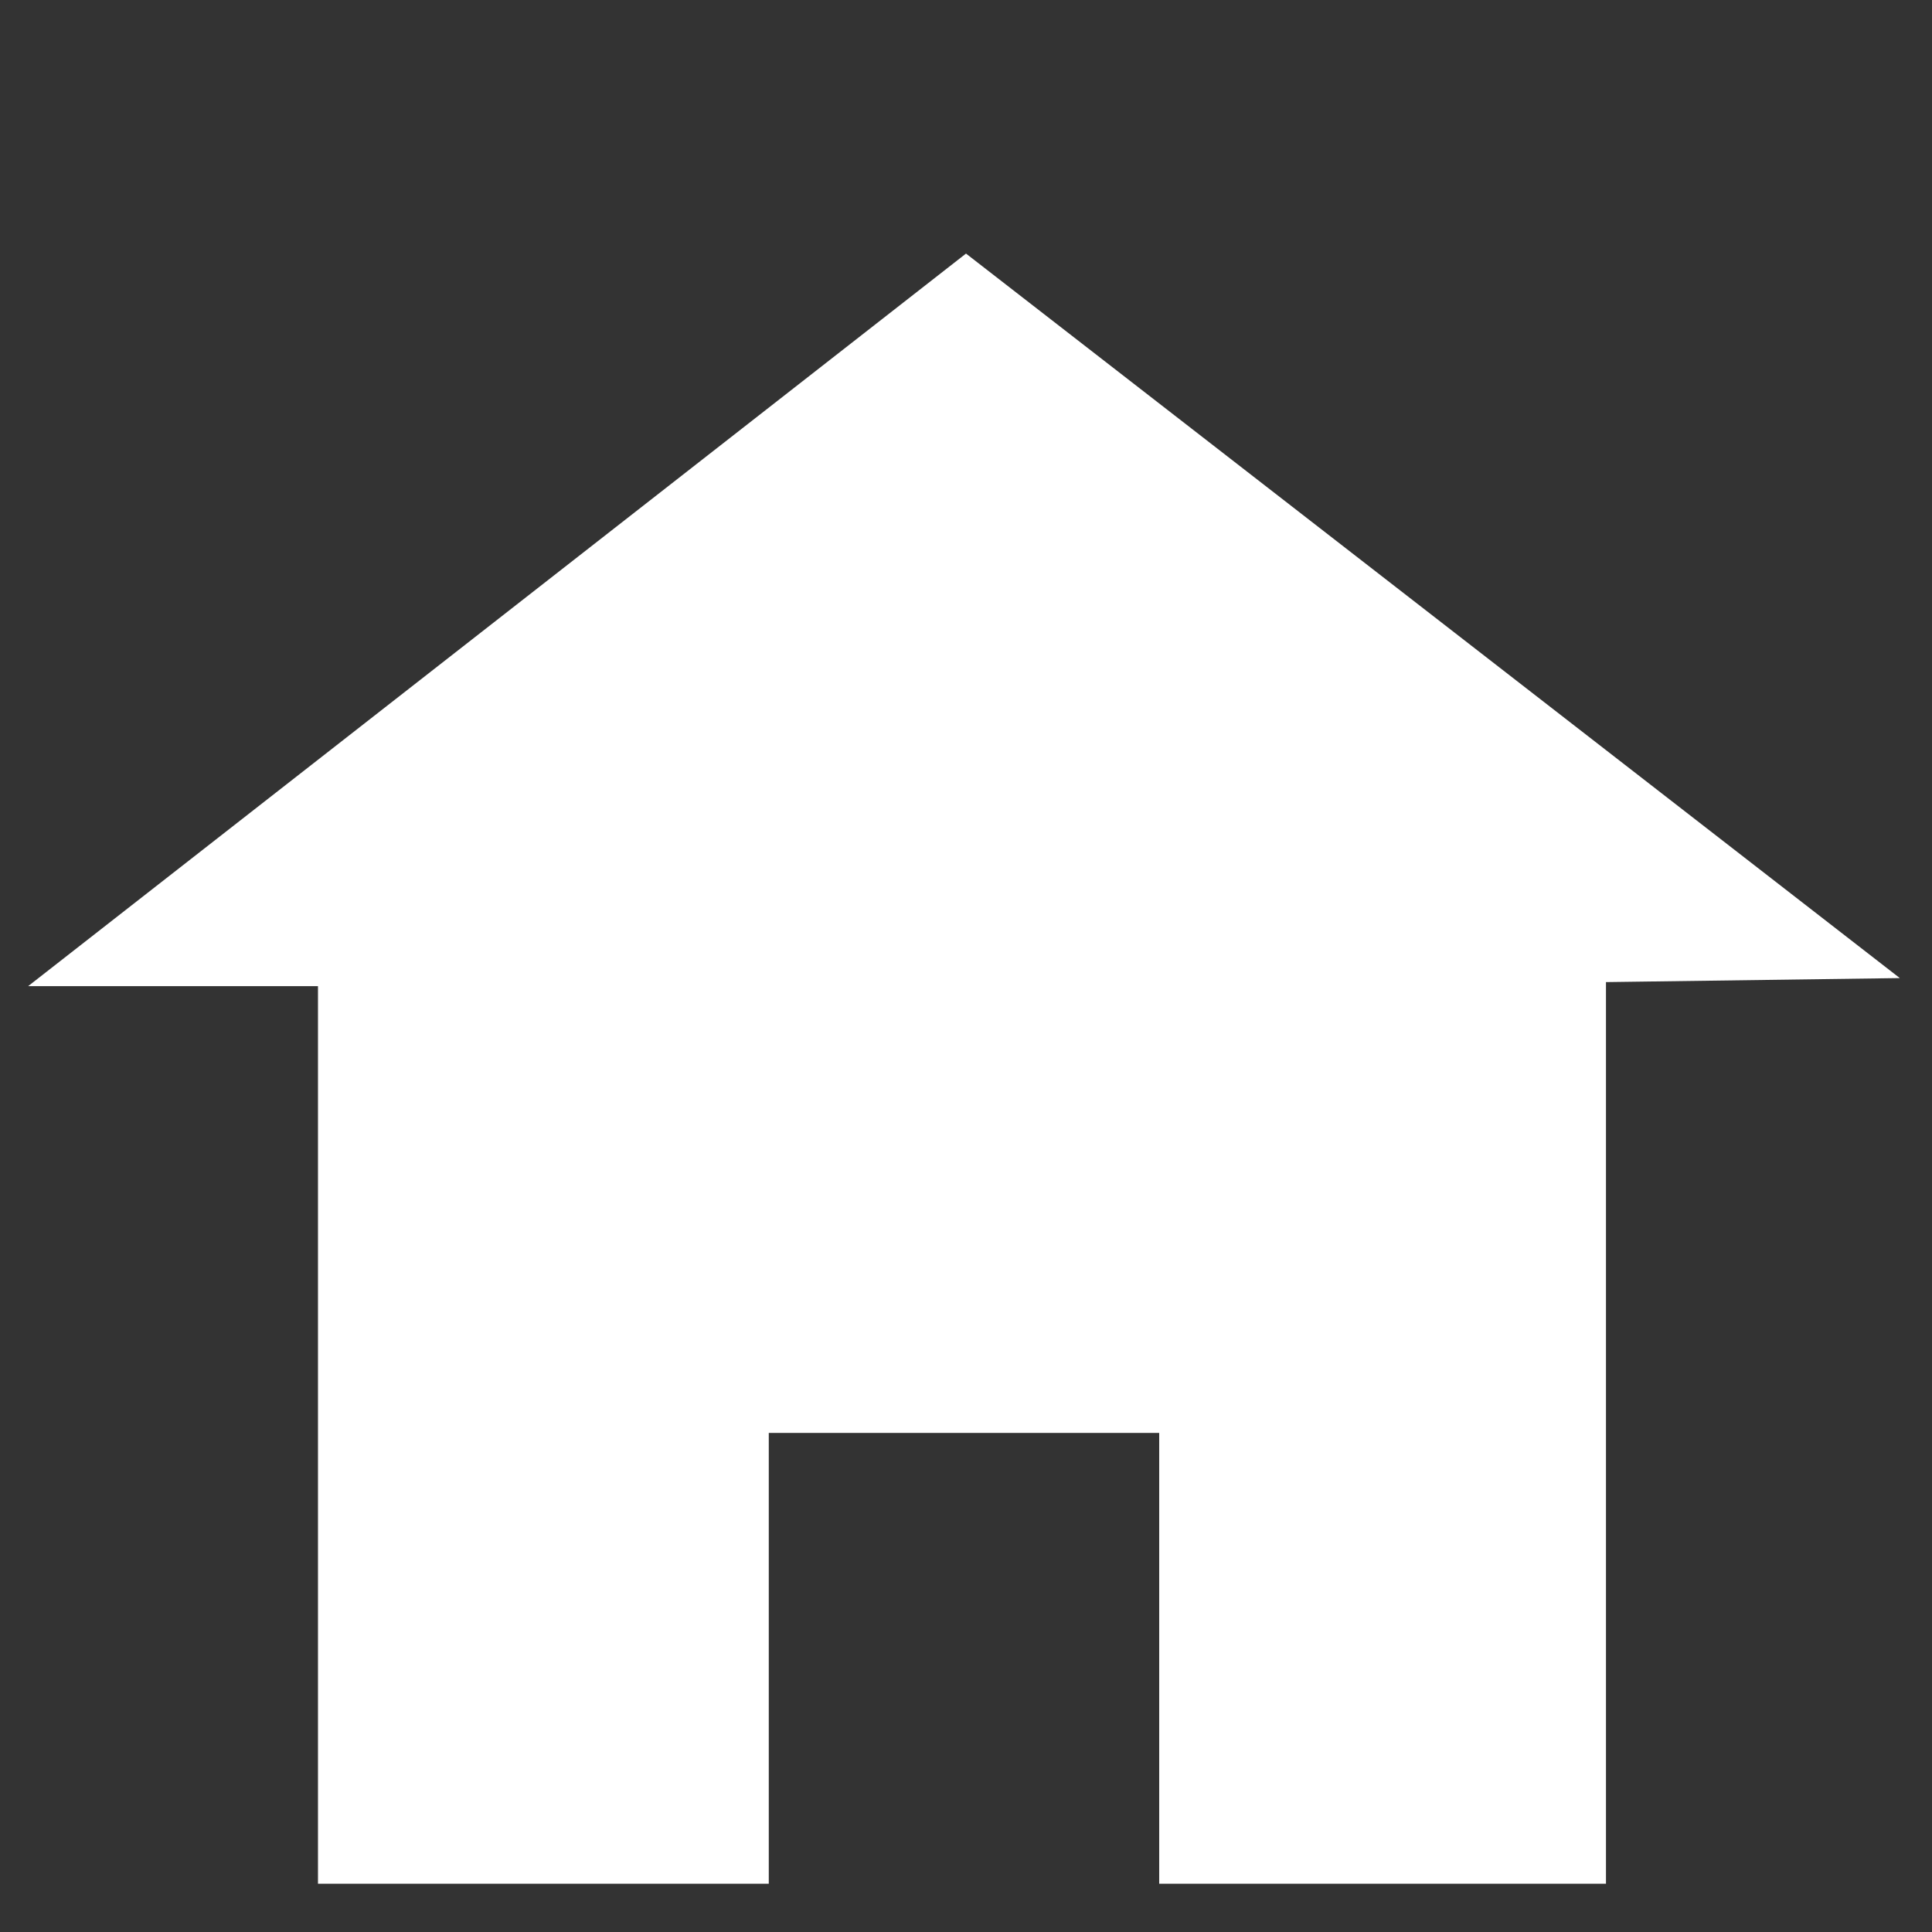 <?xml version="1.0" encoding="utf-8"?>
<!-- Generator: Adobe Illustrator 22.0.1, SVG Export Plug-In . SVG Version: 6.00 Build 0)  -->
<svg version="1.1" id="Calque_2_1_" xmlns="http://www.w3.org/2000/svg" xmlns:xlink="http://www.w3.org/1999/xlink" x="0px"
	 y="0px" viewBox="0 0 48 48" style="enable-background:new 0 0 48 48;" xml:space="preserve">
<rect x="0" y="0" width="48" height="48" fill="#333333" stroke="none"/>
<style type="text/css">
	.st0{fill:#FFFFFF;}
</style>
<polygon class="st0" points="47.2,24.3 24,6.3 0.7,24.5 7.9,24.5 7.9,46.8 19.1,46.8 19.1,35.6 28.8,35.6 28.8,46.8 39.9,46.8 
	39.9,24.4 "/>
</svg>
